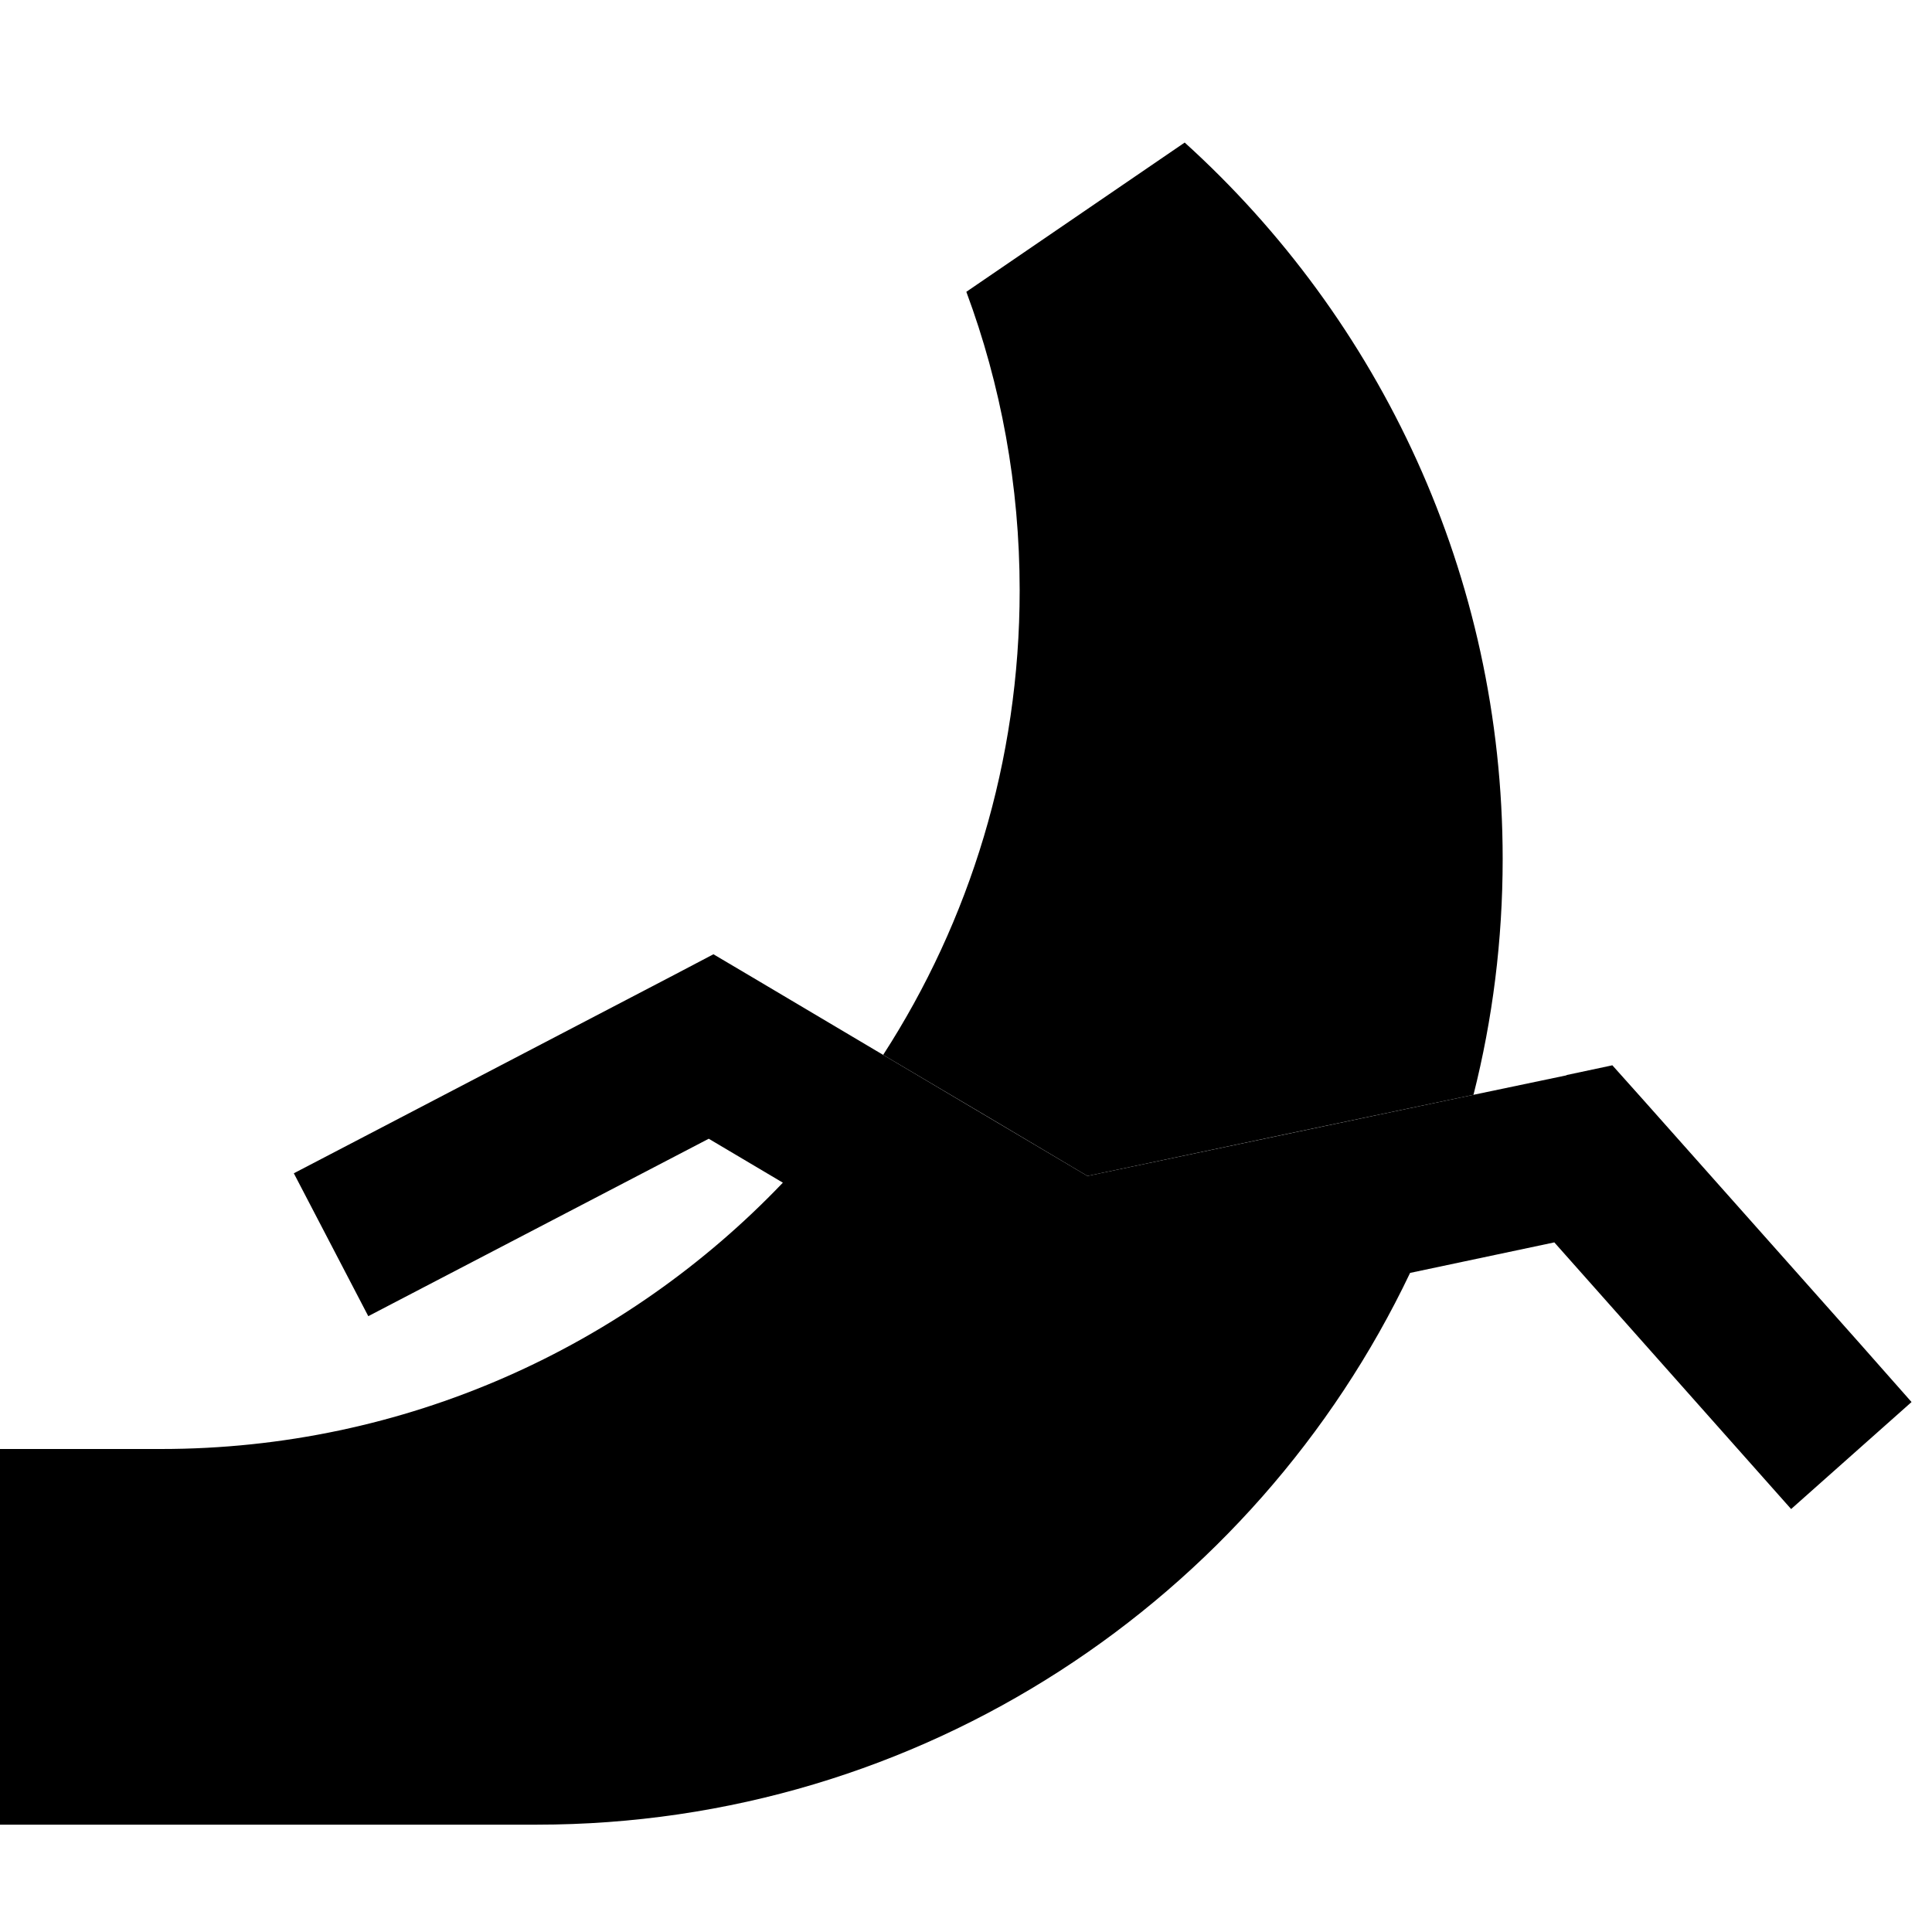 <svg xmlns="http://www.w3.org/2000/svg" width="24" height="24" viewBox="0 0 576 512"><path class="pr-icon-duotone-secondary" d="M263.3 282.5c20.3 12 40.6 24 60.9 36.1c38.4-8.1 76.8-16.2 115.1-24.2c5.7-22.5 8.7-46.1 8.7-70.3c0-84.7-36.6-160.9-94.8-213.6L288.1 55c10.3 27.7 15.9 57.7 15.9 89c0 51-14.9 98.6-40.7 138.5z"/><path class="pr-icon-duotone-primary" d="M467.1 288.5l12.7-2.7 .9-.2 9.3 10.4 64 72L569.9 386 534 417.9l-15.9-17.9-54.7-61.6-43 9.1C374.1 444.7 274.9 512 160 512L0 512 0 400l48 0c72.9 0 138.7-30.5 185.4-79.4l-22.1-13.1-80.2 41.8-21.3 11.1L87.6 317.8l21.3-11.1 92-48 11.8-6.2 11.5 6.8 39.1 23.2 60.9 36.1 115.1-24.2 27.7-5.8z"/></svg>